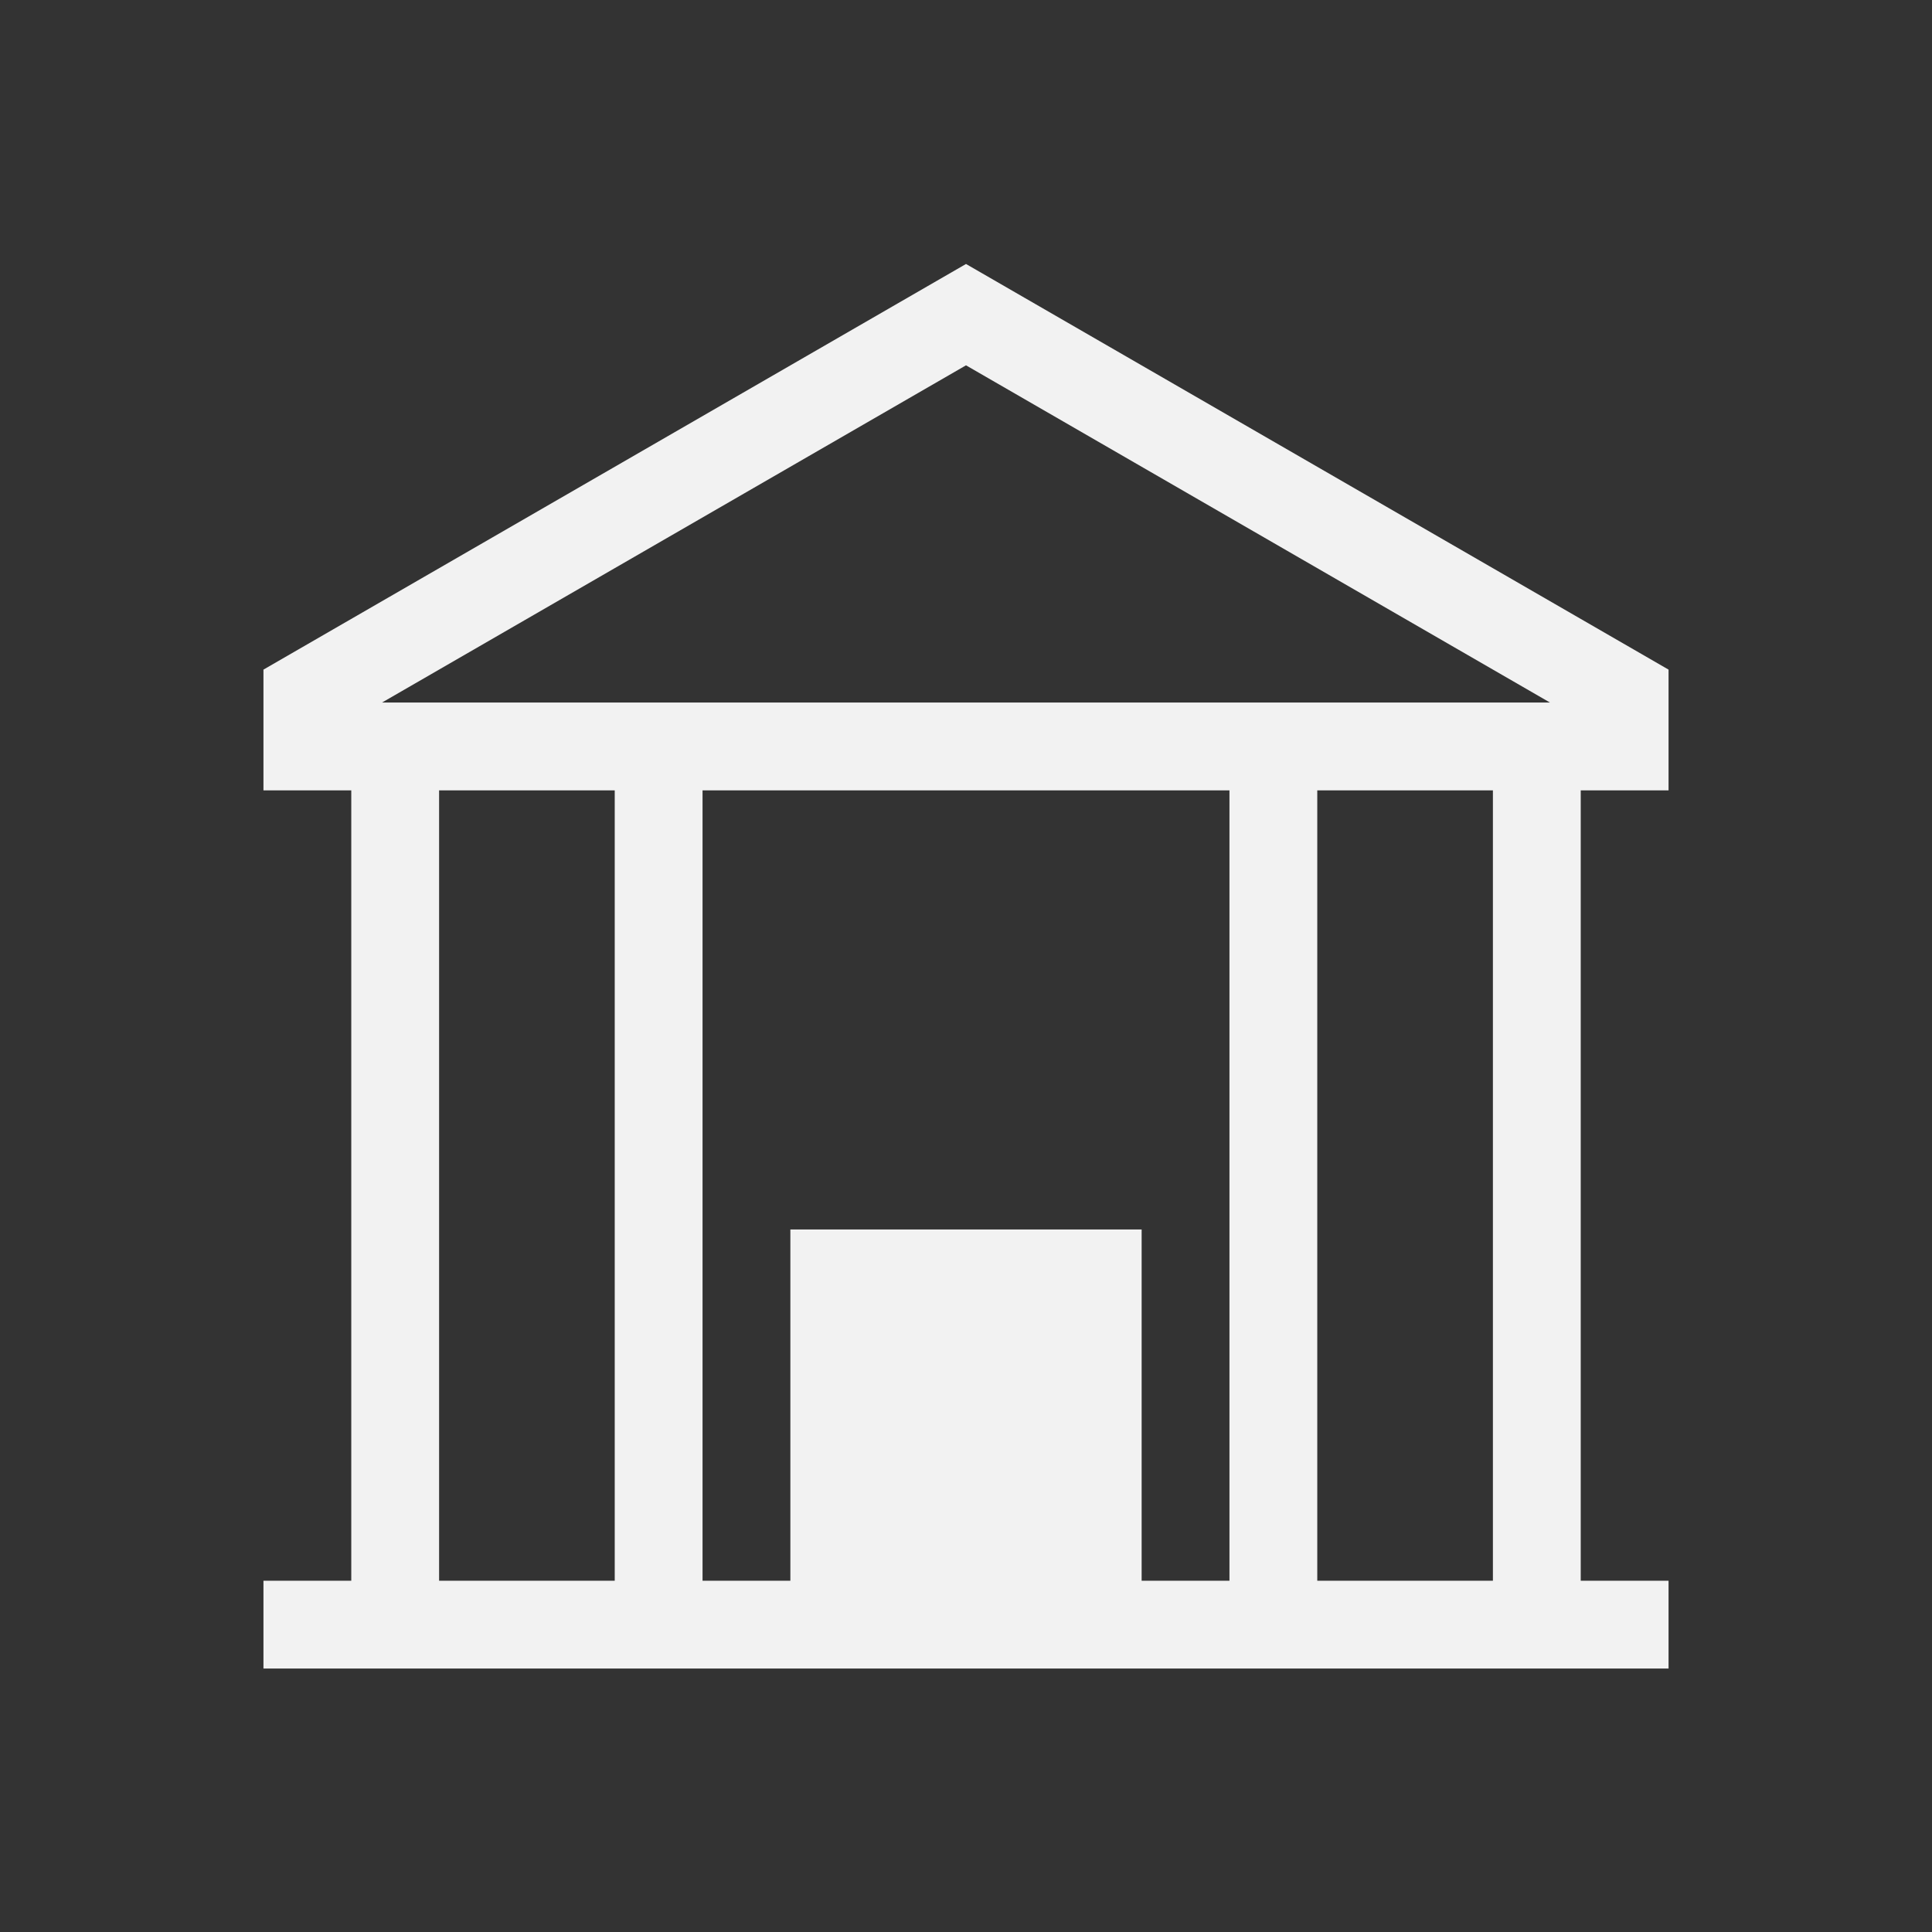 <?xml version="1.0" encoding="UTF-8" standalone="no"?>
<!-- Created with Inkscape (http://www.inkscape.org/) -->
<svg id="svg3049" xmlns:rdf="http://www.w3.org/1999/02/22-rdf-syntax-ns#" xmlns="http://www.w3.org/2000/svg" height="22" width="22" version="1.1" xmlns:cc="http://creativecommons.org/ns#" xmlns:dc="http://purl.org/dc/elements/1.1/">
 <rect width="100%" height="100%" fill="#333333" stroke="none"/>
 <g id="layer1" transform="translate(-421.71 -525.79)">
  <path id="rect4145" style="fill:#f2f2f2" d="m11 3.006l-8 4.619v0.375 1h1v9h-1v1h16v-1h-1v-9h1v-1-0.375l-8-4.619zm0 1.154l6.65 3.84h-13.3l6.65-3.84zm-6 4.84h2v9h-2v-9zm3 0h6v9h-1v-4h-4v4h-1v-9zm7 0h2v9h-2v-9z" transform="translate(421.71 525.79)"/>
 </g>
</svg>
